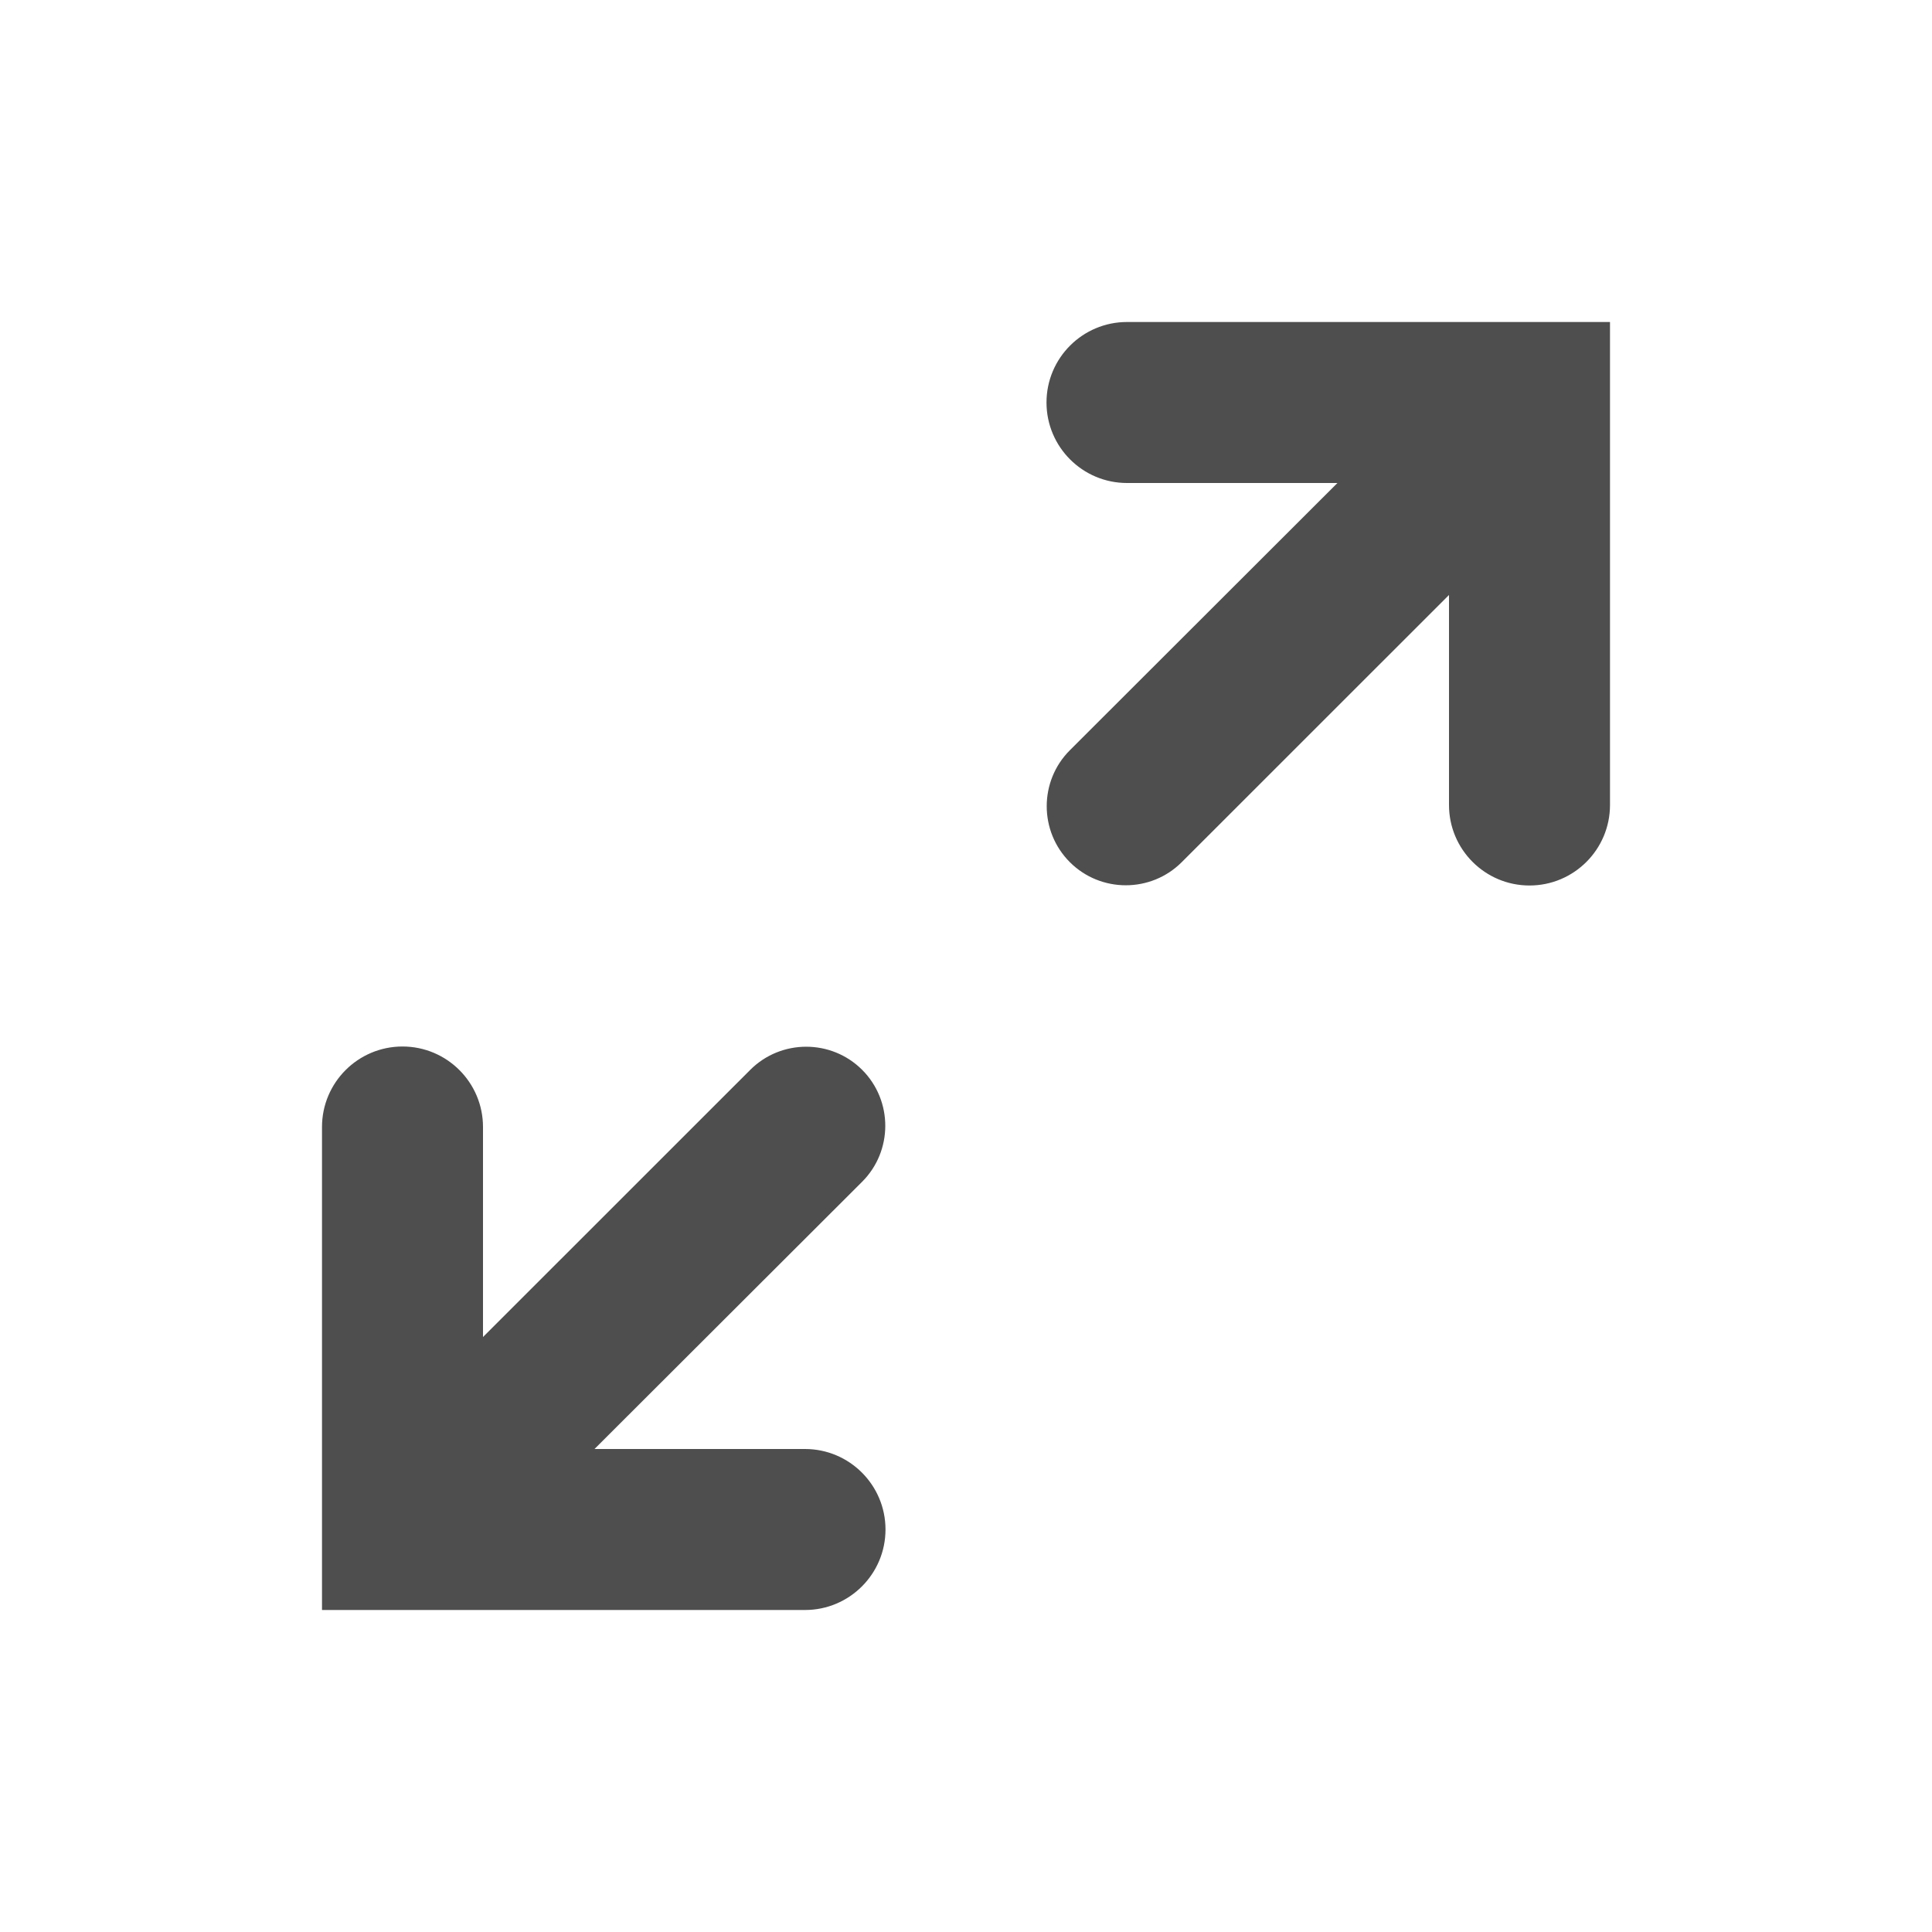 <svg width="24" height="24" viewBox="0 0 24 24" fill="none" xmlns="http://www.w3.org/2000/svg">
<path d="M18 10C18 10.552 18.448 11 19 11C19.552 11 20 10.552 20 10V4L14 4C13.448 4 13 4.448 13 5C13 5.552 13.448 6 14 6L16.614 6L13.29 9.32C12.907 9.703 12.907 10.327 13.29 10.71C13.673 11.093 14.297 11.093 14.68 10.71L18 7.391V10Z" fill="#4E4E4E"/>
<path d="M6 14C6 13.448 5.552 13 5 13C4.448 13 4 13.448 4 14V20L10 20C10.552 20 11 19.552 11 19C11 18.448 10.552 18 10 18L7.385 18L10.71 14.68C11.093 14.297 11.093 13.673 10.71 13.29C10.327 12.907 9.703 12.907 9.32 13.29L6 16.609V14Z" fill="#4E4E4E"/>
</svg>
